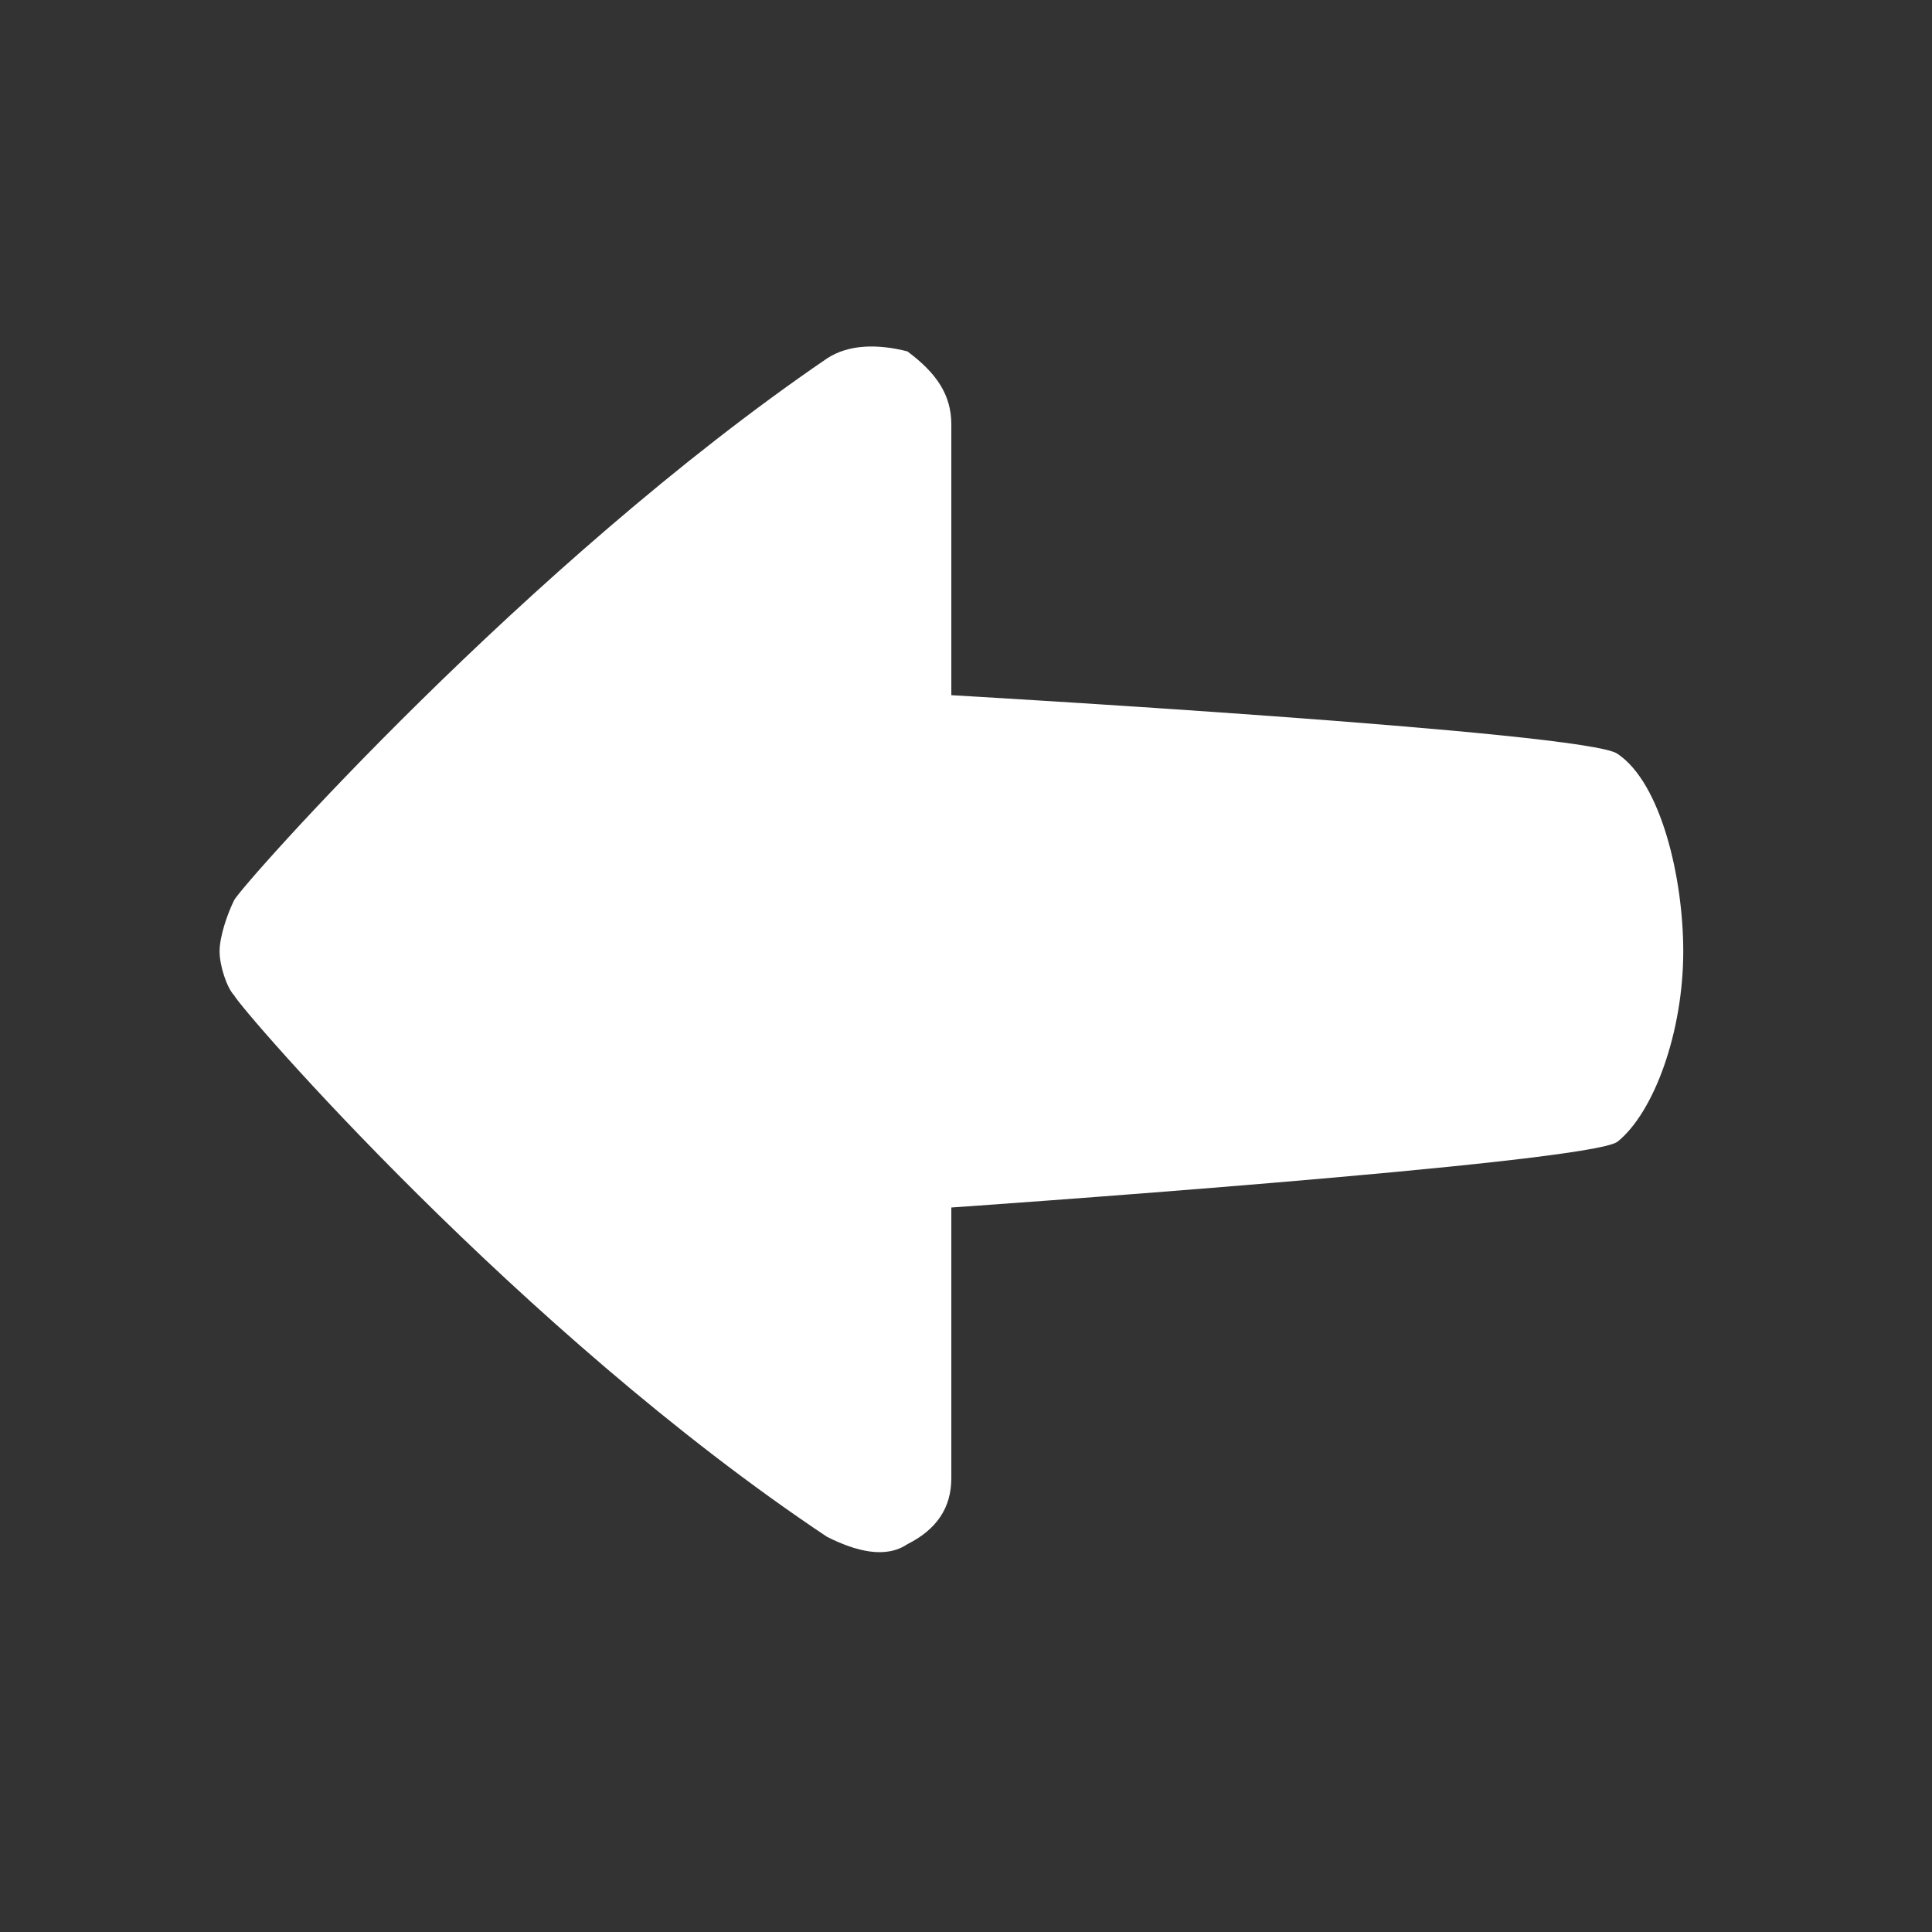 <?xml version="1.0" encoding="UTF-8"?>
<svg xmlns="http://www.w3.org/2000/svg" xmlns:xlink="http://www.w3.org/1999/xlink" width="40px" height="40px" viewBox="0 0 52 52" version="1.1">
<rect x="0" y="0" width="52" height="52" fill="#333333" stroke="none"/>
<g id="surface1">
<path style=" stroke:none;fill-rule:nonzero;fill:#FFF;fill-opacity:1;" d="M 22.258 41.363 C 13.988 35.848 6.5 27.184 6.301 26.789 C 6.109 26.59 5.91 26 5.91 25.605 C 5.91 25.215 6.109 24.621 6.301 24.23 C 6.5 23.836 14.18 15.164 22.258 9.648 C 22.852 9.258 23.637 9.258 24.422 9.457 C 25.215 10.047 25.605 10.633 25.605 11.426 L 25.605 18.711 C 25.605 18.711 42.742 19.695 43.535 20.289 C 44.711 21.074 45.305 23.637 45.305 25.605 C 45.305 27.777 44.52 29.938 43.535 30.73 C 42.742 31.316 25.605 32.5 25.605 32.5 L 25.605 39.785 C 25.605 40.578 25.215 41.164 24.422 41.562 C 23.836 41.957 23.043 41.758 22.258 41.363 Z "/>
</g>
</svg>
